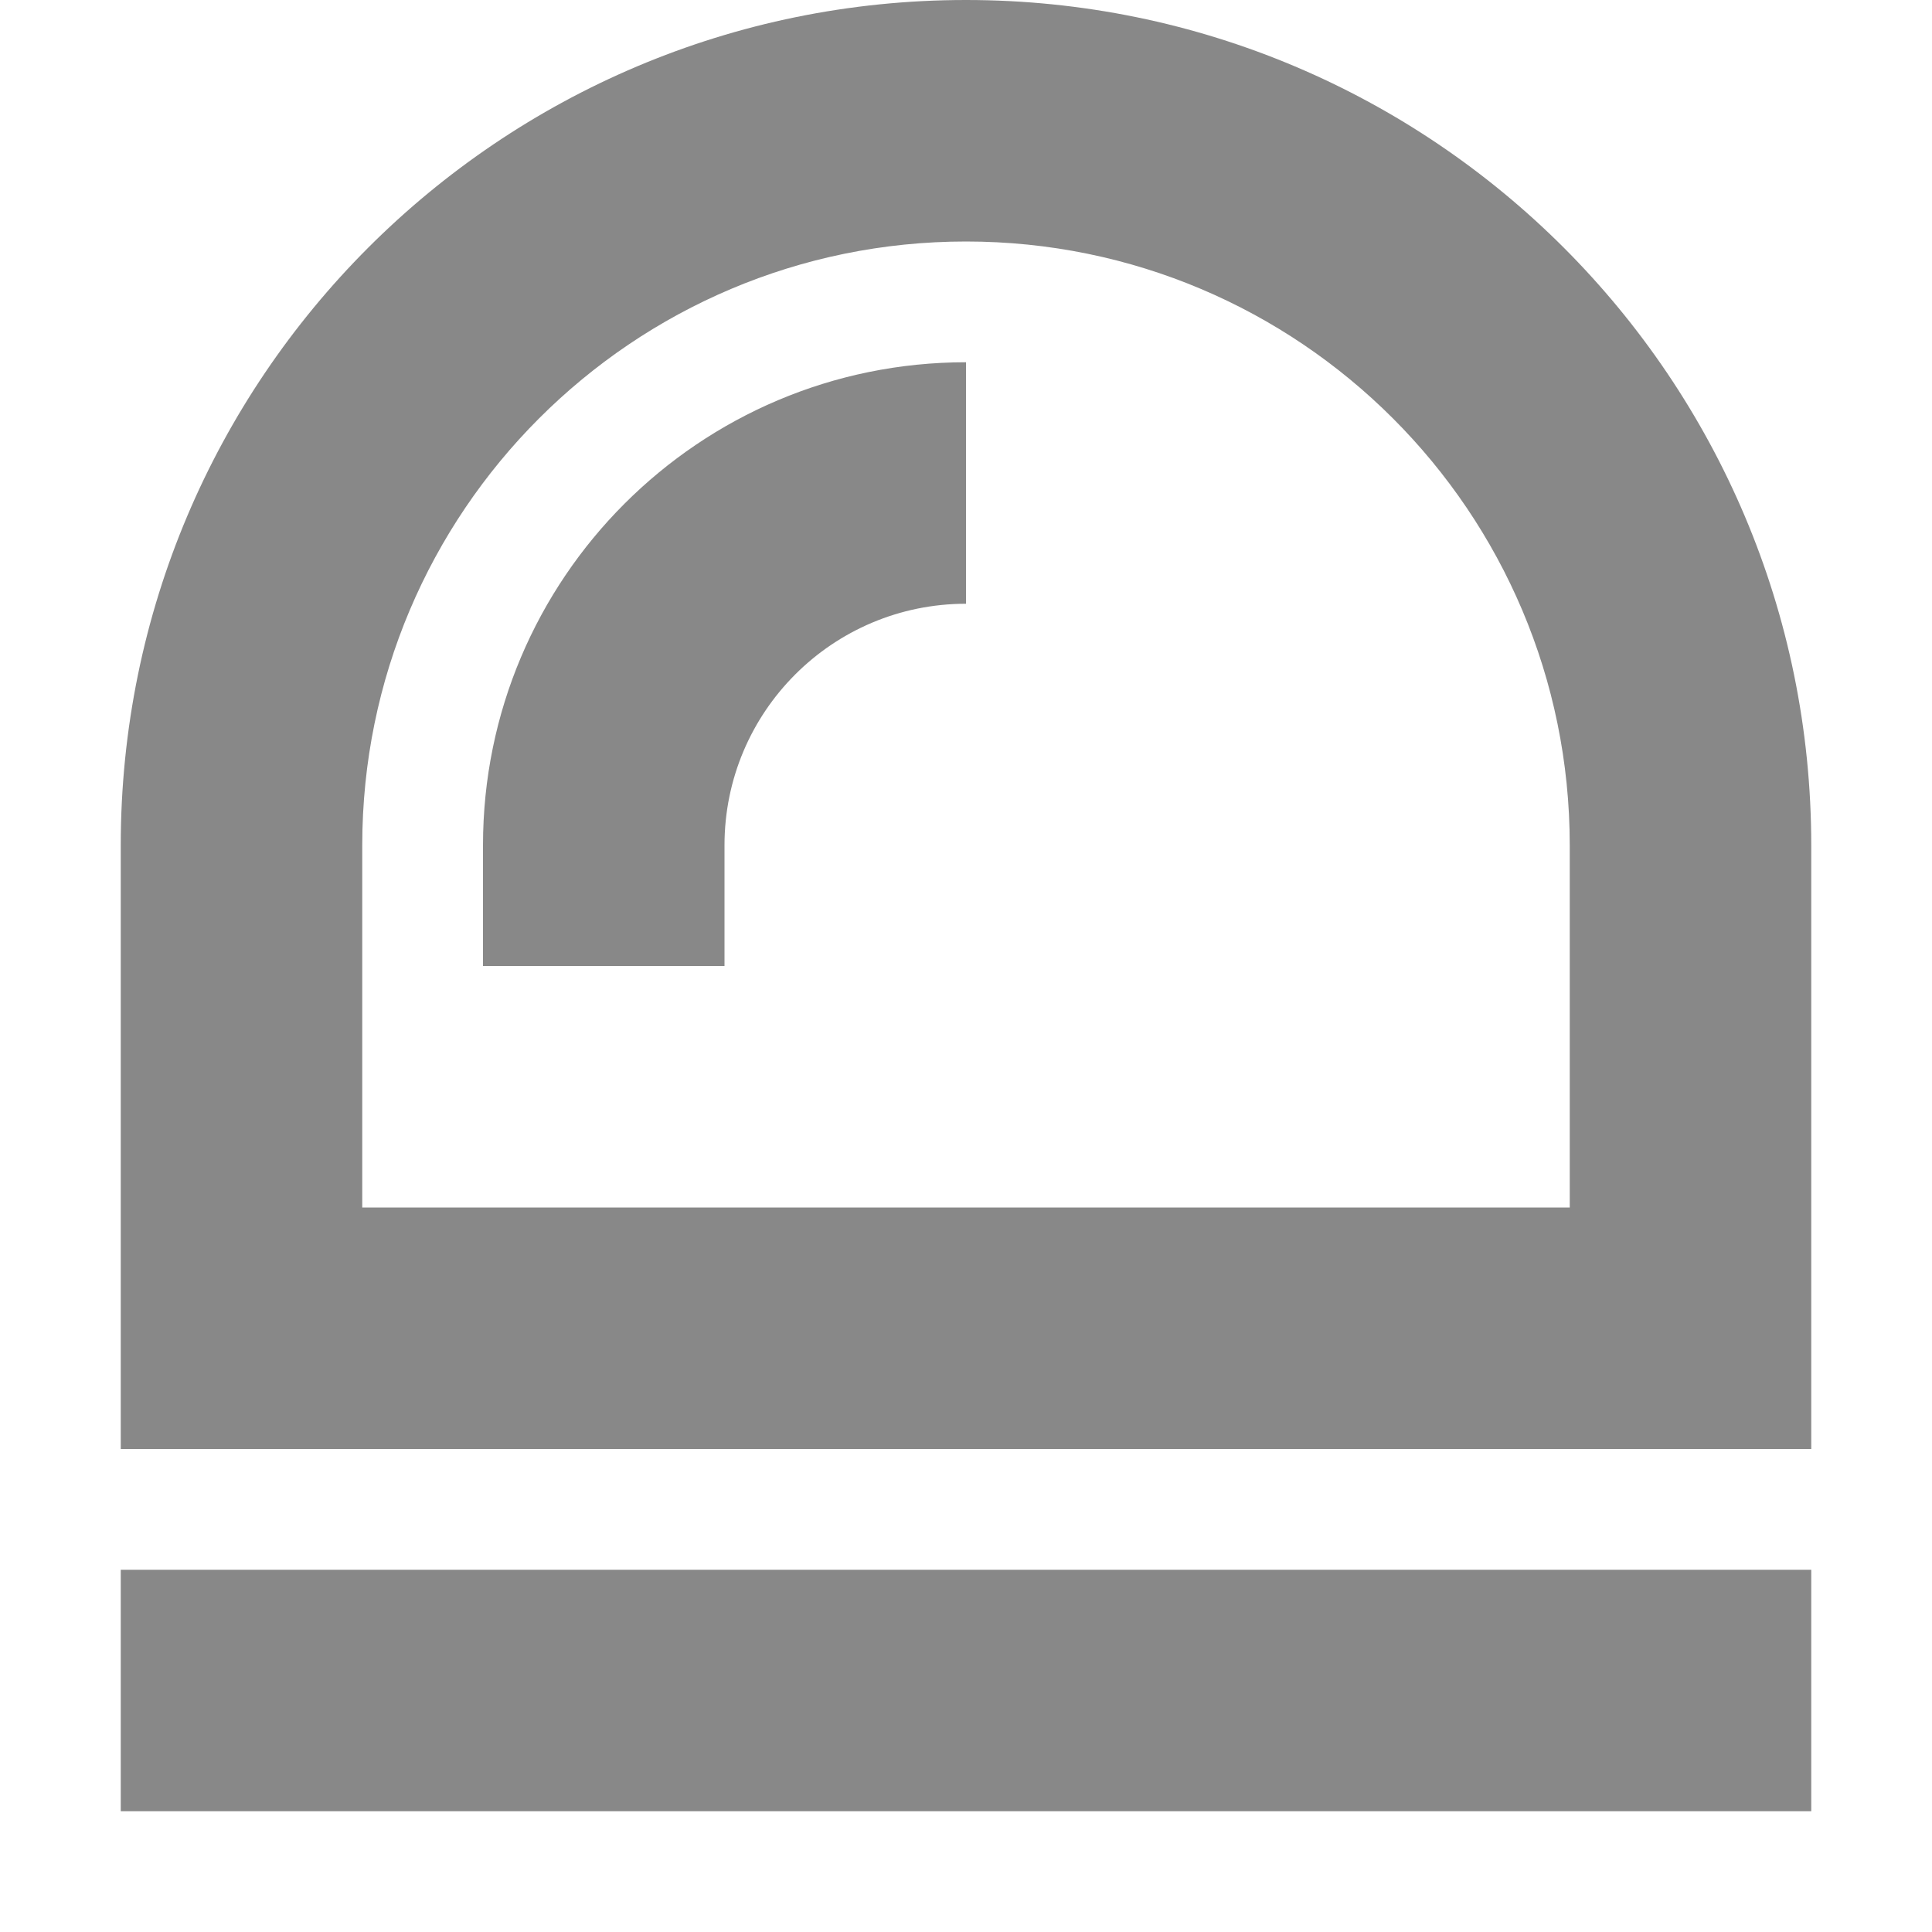 <?xml version="1.0" encoding="UTF-8"?>
<svg width="16px" height="16px" viewBox="0 0 16 16" version="1.1" xmlns="http://www.w3.org/2000/svg" xmlns:xlink="http://www.w3.org/1999/xlink">
    <!-- Generator: Sketch 55.2 (78181) - https://sketchapp.com -->
    <title>alert</title>
    <desc>Created with Sketch.</desc>
    <g id="alert" stroke="none" stroke-width="1" fill="none" fill-rule="evenodd">
        <g id="编组" fill="#888888">
            <rect id="Rectangle-Copy-3" opacity="0" x="0" y="0" width="16" height="16"></rect>
            <path d="M1,13 L15,13 L15,15 L1,15 L1,13 Z M4,7 C4,4.791 5.791,3 8,3 L8,5 C6.895,5 6,5.895 6,7 L6,8 L4,8 L4,7 Z M8,0 C11.866,0 15,3.134 15,7 L15,12 L1,12 L1,7 C1,3.134 4.134,0 8,0 Z M3,10 L13,10 L13,7 C13,4.239 10.761,2 8,2 C5.239,2 3,4.239 3,7 L3,10 Z" id="Combined-Shape"></path>
        </g>
    </g>
</svg>